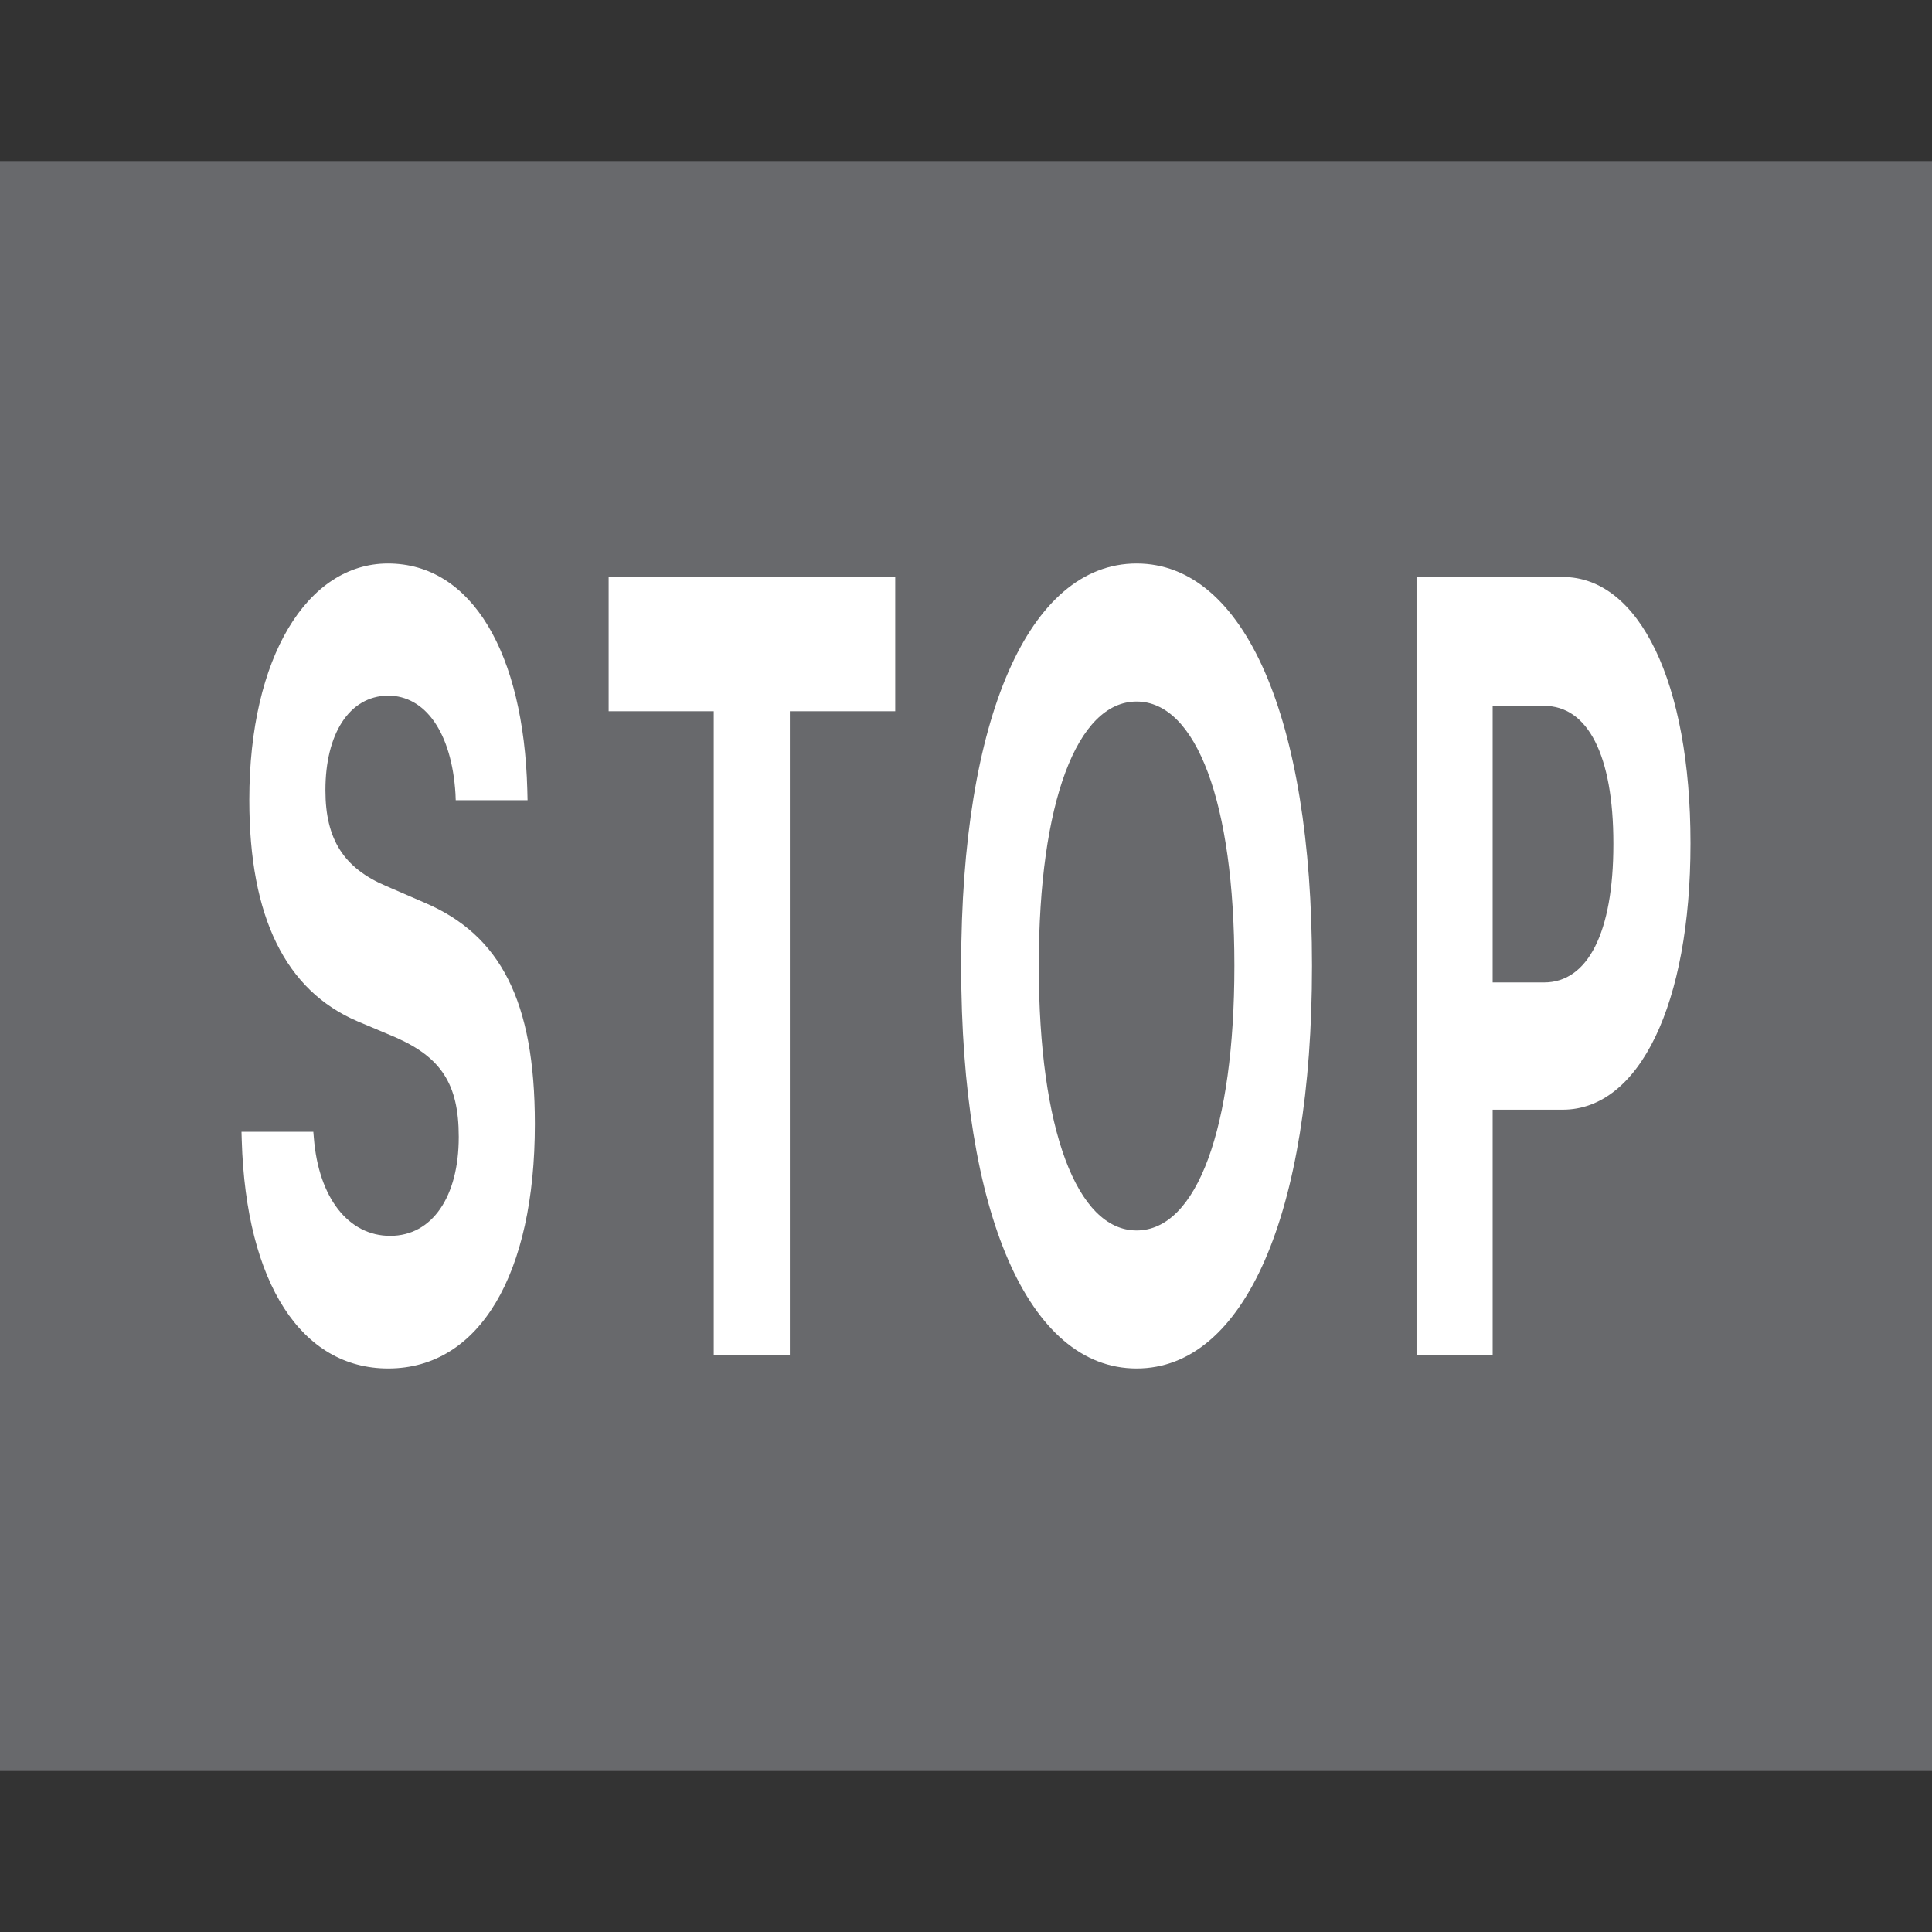<svg width="200" height="200" viewBox="0 0 200 200" fill="none" xmlns="http://www.w3.org/2000/svg">
<rect x="0" y="0" width="200" height="200" fill="#333333" stroke="none"/>
<path d="M0 16.667H200V183.334H0V16.667Z" fill="#68696C"/>
<path d="M40.185 141.666C49.682 141.666 55.37 131.843 55.37 116.382V116.326C55.37 103.656 51.821 96.79 43.942 93.441L39.95 91.711C35.619 89.869 33.688 86.911 33.688 81.832V81.776C33.688 76.027 36.115 72.064 40.159 72.008C44.046 72.008 46.76 75.859 47.151 82.166L47.177 82.836H54.613L54.587 81.776C54.221 67.654 48.873 58.333 40.159 58.333C31.81 58.333 25.809 68.045 25.809 82.78V82.836C25.809 94.948 29.566 102.539 37.002 105.721L40.968 107.395C45.638 109.46 47.49 112.195 47.49 117.665V117.721C47.49 123.861 44.751 127.936 40.394 127.936C36.089 127.936 32.984 124.028 32.488 117.777L32.436 117.163H25L25.026 118.056C25.47 132.903 31.236 141.666 40.185 141.666Z" fill="white"/>
<path d="M73.887 140.271H81.766V73.627H92.672V59.728H63.007V73.627H73.887V140.271Z" fill="white"/>
<path d="M117.66 141.666C128.853 141.666 135.819 125.647 135.819 100.028V99.916C135.819 74.352 128.827 58.333 117.66 58.333C106.519 58.333 99.501 74.296 99.501 99.916V100.028C99.501 125.647 106.467 141.666 117.66 141.666ZM117.66 127.377C111.476 127.377 107.537 116.884 107.537 100.028V99.916C107.537 83.059 111.502 72.622 117.66 72.622C123.843 72.622 127.783 83.115 127.783 99.916V100.028C127.783 116.717 123.922 127.377 117.66 127.377Z" fill="white"/>
<path d="M146.639 140.271H154.519V114.875H161.772C169.704 114.875 175 103.935 175 87.357V87.246C175 70.668 169.704 59.728 161.772 59.728H146.639V140.271ZM159.841 73.068C164.355 73.068 167.016 78.148 167.016 87.302V87.413C167.016 96.567 164.355 101.702 159.841 101.702H154.519V73.068H159.841Z" fill="white"/>
</svg>
